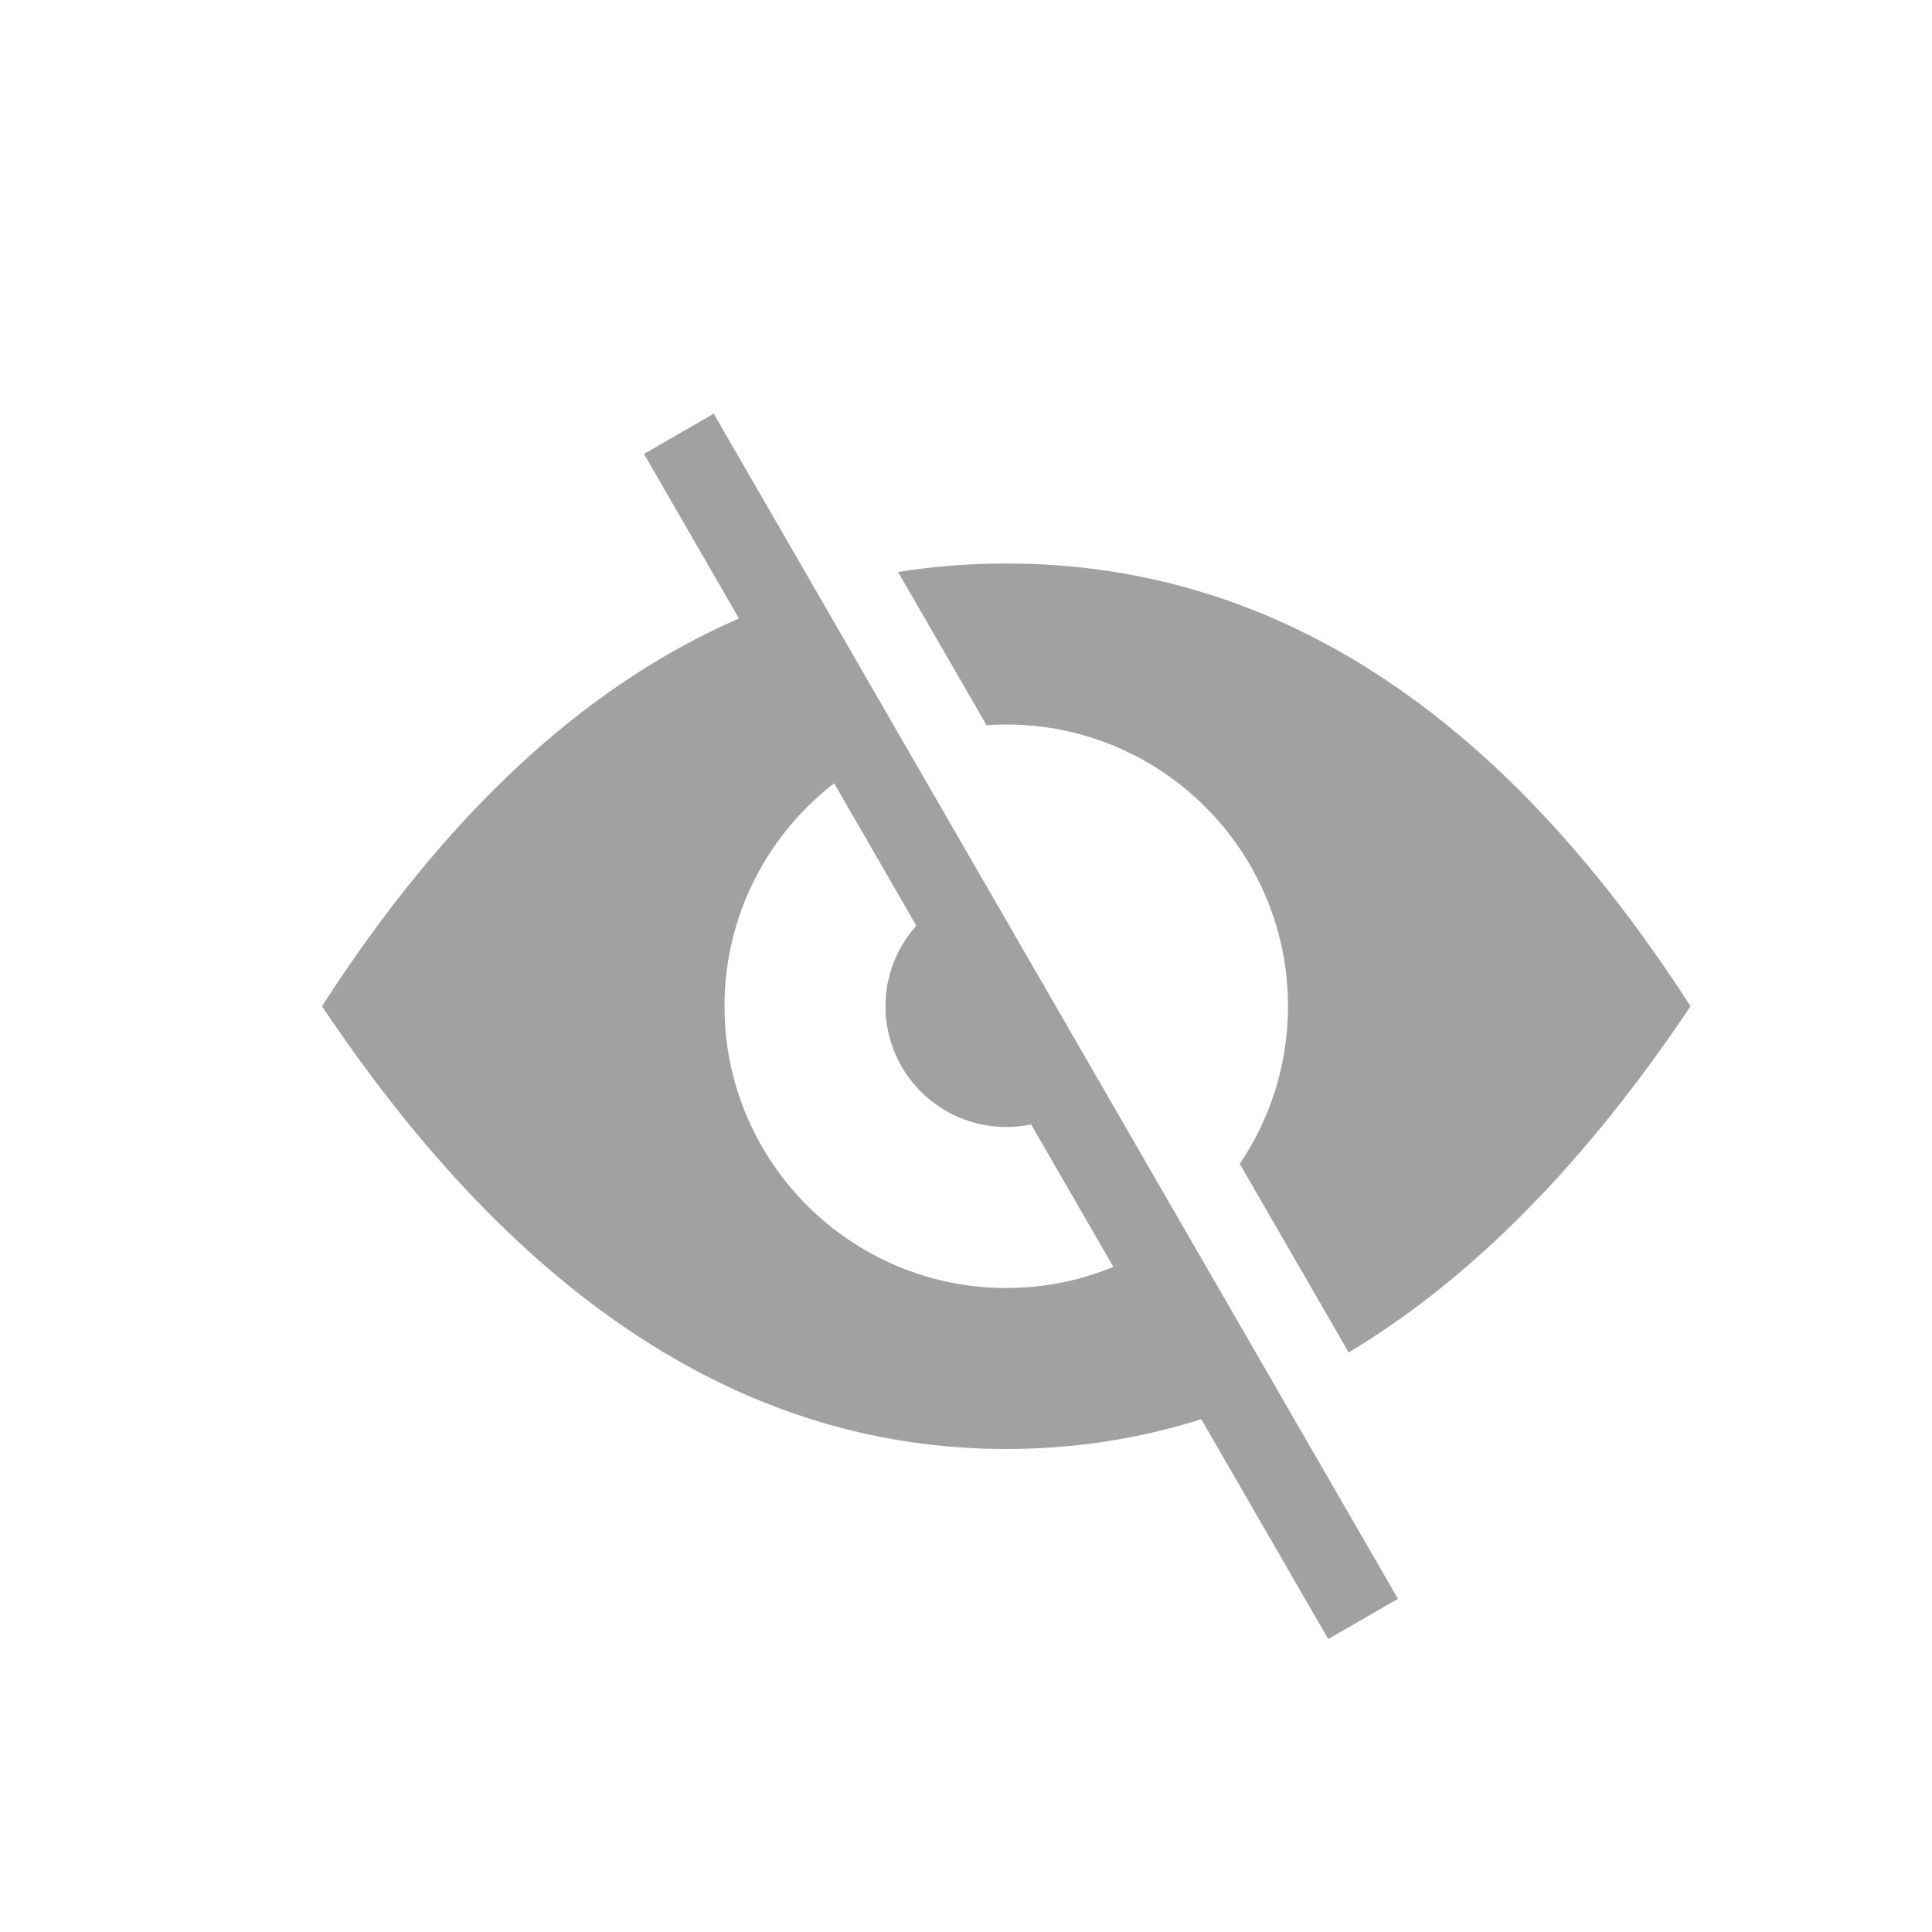 <?xml version="1.0" encoding="UTF-8" standalone="no"?><!-- Generator: Gravit.io --><svg xmlns="http://www.w3.org/2000/svg" xmlns:xlink="http://www.w3.org/1999/xlink" style="isolation:isolate" viewBox="1545 1123 24 24" width="24" height="24"><g id="hide"><g opacity="0"><rect x="1545" y="1123" width="24" height="24" transform="matrix(1,0,0,1,0,0)" id="Icon Background" fill="rgb(37,86,132)"/></g><path d=" M 1556.383 1134.499 C 1556.145 1134.765 1556 1135.115 1556 1135.5 C 1556 1136.328 1556.672 1137 1557.5 1137 C 1557.606 1137 1557.709 1136.989 1557.809 1136.968 L 1558.831 1138.738 L 1558.831 1138.738 C 1558.42 1138.907 1557.971 1139 1557.5 1139 C 1555.568 1139 1554 1137.432 1554 1135.5 L 1554 1135.5 C 1554 1134.373 1554.534 1133.37 1555.362 1132.73 L 1555.362 1132.73 L 1556.383 1134.499 Z  M 1556.156 1130.105 Q 1556.814 1130 1557.5 1130 Q 1562.461 1130 1566 1135.5 Q 1564.039 1138.431 1561.754 1139.8 L 1560.401 1137.458 C 1560.779 1136.899 1561 1136.225 1561 1135.5 C 1561 1133.568 1559.432 1132 1557.5 1132 C 1557.418 1132 1557.336 1132.003 1557.255 1132.008 L 1556.156 1130.105 L 1556.156 1130.105 L 1556.156 1130.105 Z  M 1555.135 1130.336 L 1555.135 1130.336 L 1556.232 1132.237 L 1556.232 1132.237 L 1559.691 1138.229 L 1559.691 1138.229 L 1560.376 1139.414 L 1560.868 1140.267 L 1560.868 1140.267 L 1562.366 1142.861 L 1561.5 1143.361 L 1559.923 1140.63 Q 1558.75 1141 1557.5 1141 Q 1552.68 1141 1549 1135.5 L 1549 1135.5 Q 1551.292 1131.938 1554.18 1130.683 L 1553 1128.639 L 1553.866 1128.139 L 1555.135 1130.336 L 1555.135 1130.336 Z " fill-rule="evenodd" id="Fill-B" fill="rgb(161,161,161)"/></g></svg>